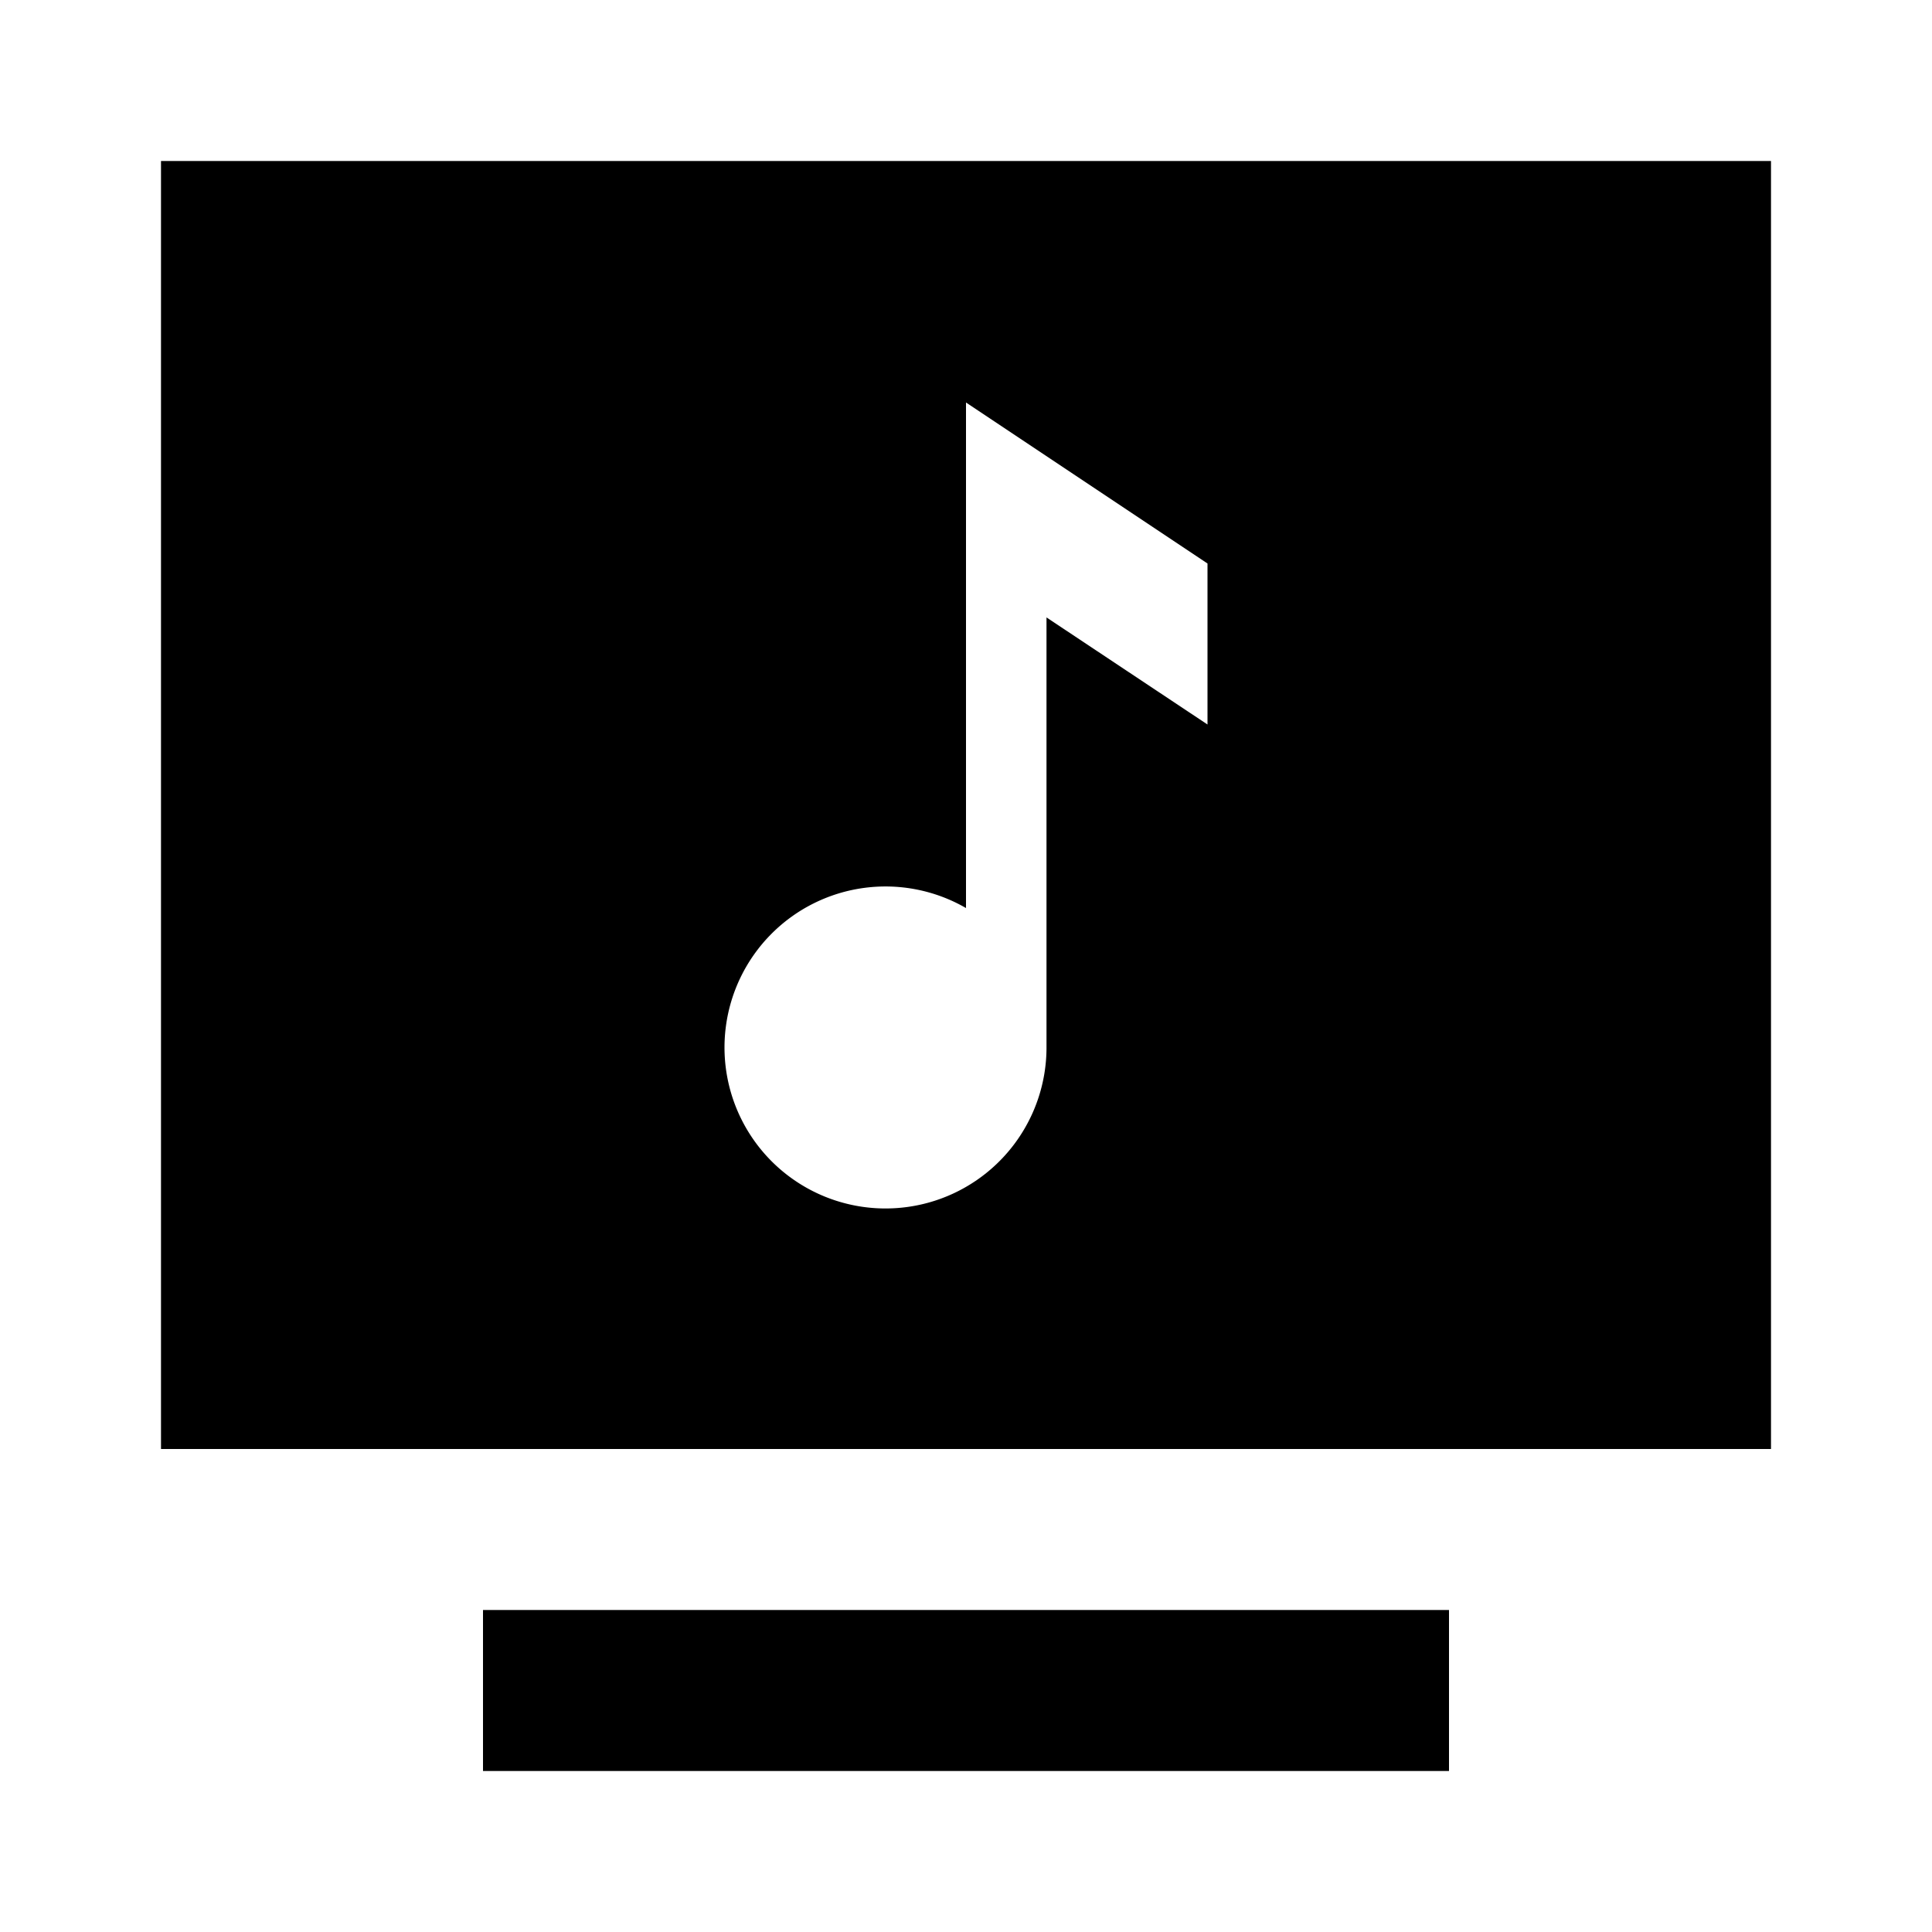 <svg id="Layer_1" data-name="Layer 1" xmlns="http://www.w3.org/2000/svg" viewBox="0 0 24 24"><title>Music Video</title><path d="M22,2H2V18H22ZM15,9,13,7.67V13a2,2,0,1,1-1-1.72V5l3,2Zm3,13H6V20H18Z"/></svg>